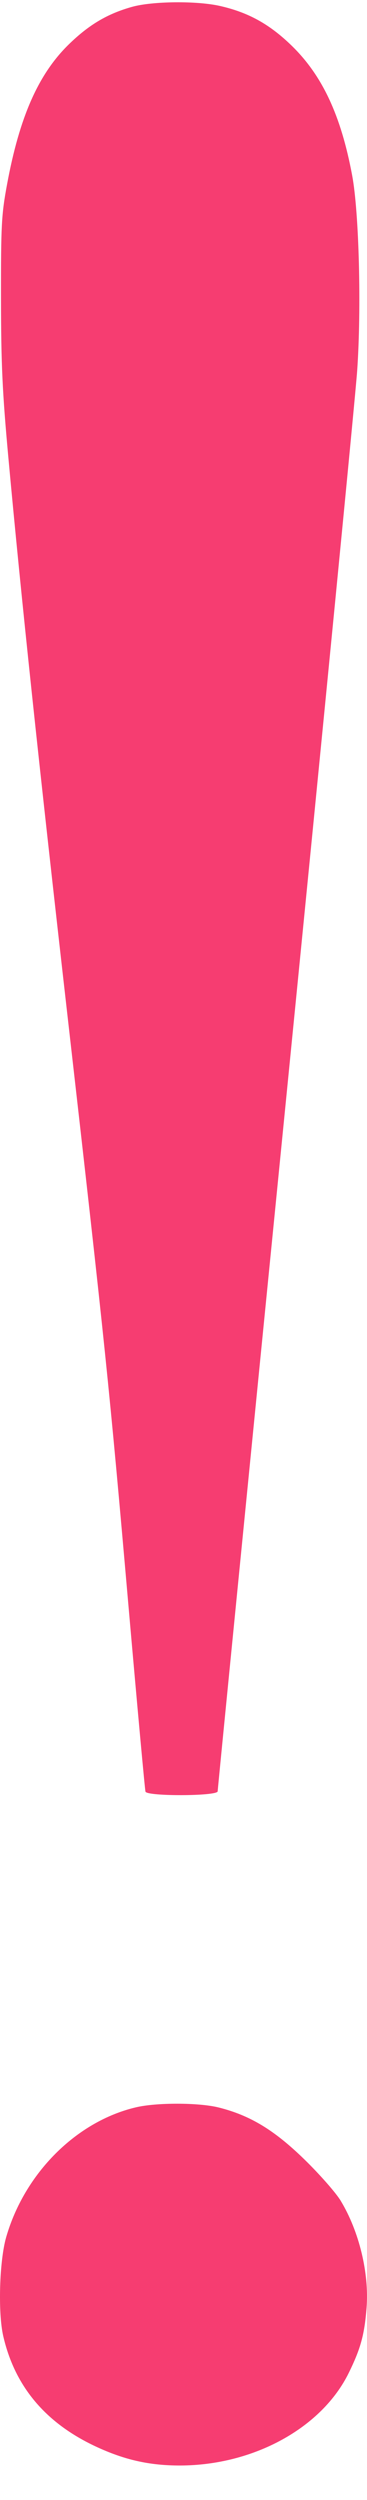 <svg width="10" height="68" viewBox="0 0 10 68" fill="none" xmlns="http://www.w3.org/2000/svg">
<path fill-rule="evenodd" clip-rule="evenodd" d="M3.603 0.185C2.934 0.371 2.43 0.668 1.884 1.198C1.049 2.007 0.532 3.175 0.192 5.015C0.04 5.836 0.025 6.112 0.027 8.102C0.029 9.907 0.064 10.66 0.227 12.437C0.579 16.266 1.048 20.688 1.847 27.698C2.869 36.653 2.98 37.732 3.498 43.652C3.739 46.399 3.948 48.685 3.964 48.733C4.008 48.865 5.931 48.857 5.931 48.724C5.931 48.672 6.768 40.221 7.791 29.944C8.814 19.666 9.688 10.732 9.732 10.088C9.851 8.383 9.784 5.778 9.596 4.772C9.291 3.137 8.781 2.048 7.938 1.233C7.339 0.654 6.766 0.338 5.998 0.163C5.371 0.019 4.157 0.031 3.603 0.185ZM3.705 57.319C2.081 57.7 0.666 59.115 0.167 60.855C-0.016 61.495 -0.058 62.906 0.088 63.541C0.402 64.907 1.235 65.901 2.601 66.541C3.384 66.908 4.071 67.063 4.906 67.062C6.912 67.058 8.771 66.038 9.505 64.539C9.827 63.883 9.931 63.504 9.988 62.773C10.062 61.831 9.787 60.692 9.283 59.86C9.153 59.644 8.707 59.138 8.294 58.736C7.471 57.935 6.813 57.537 5.956 57.323C5.419 57.189 4.266 57.186 3.705 57.319Z" fill="#F63D71"/>
</svg>
